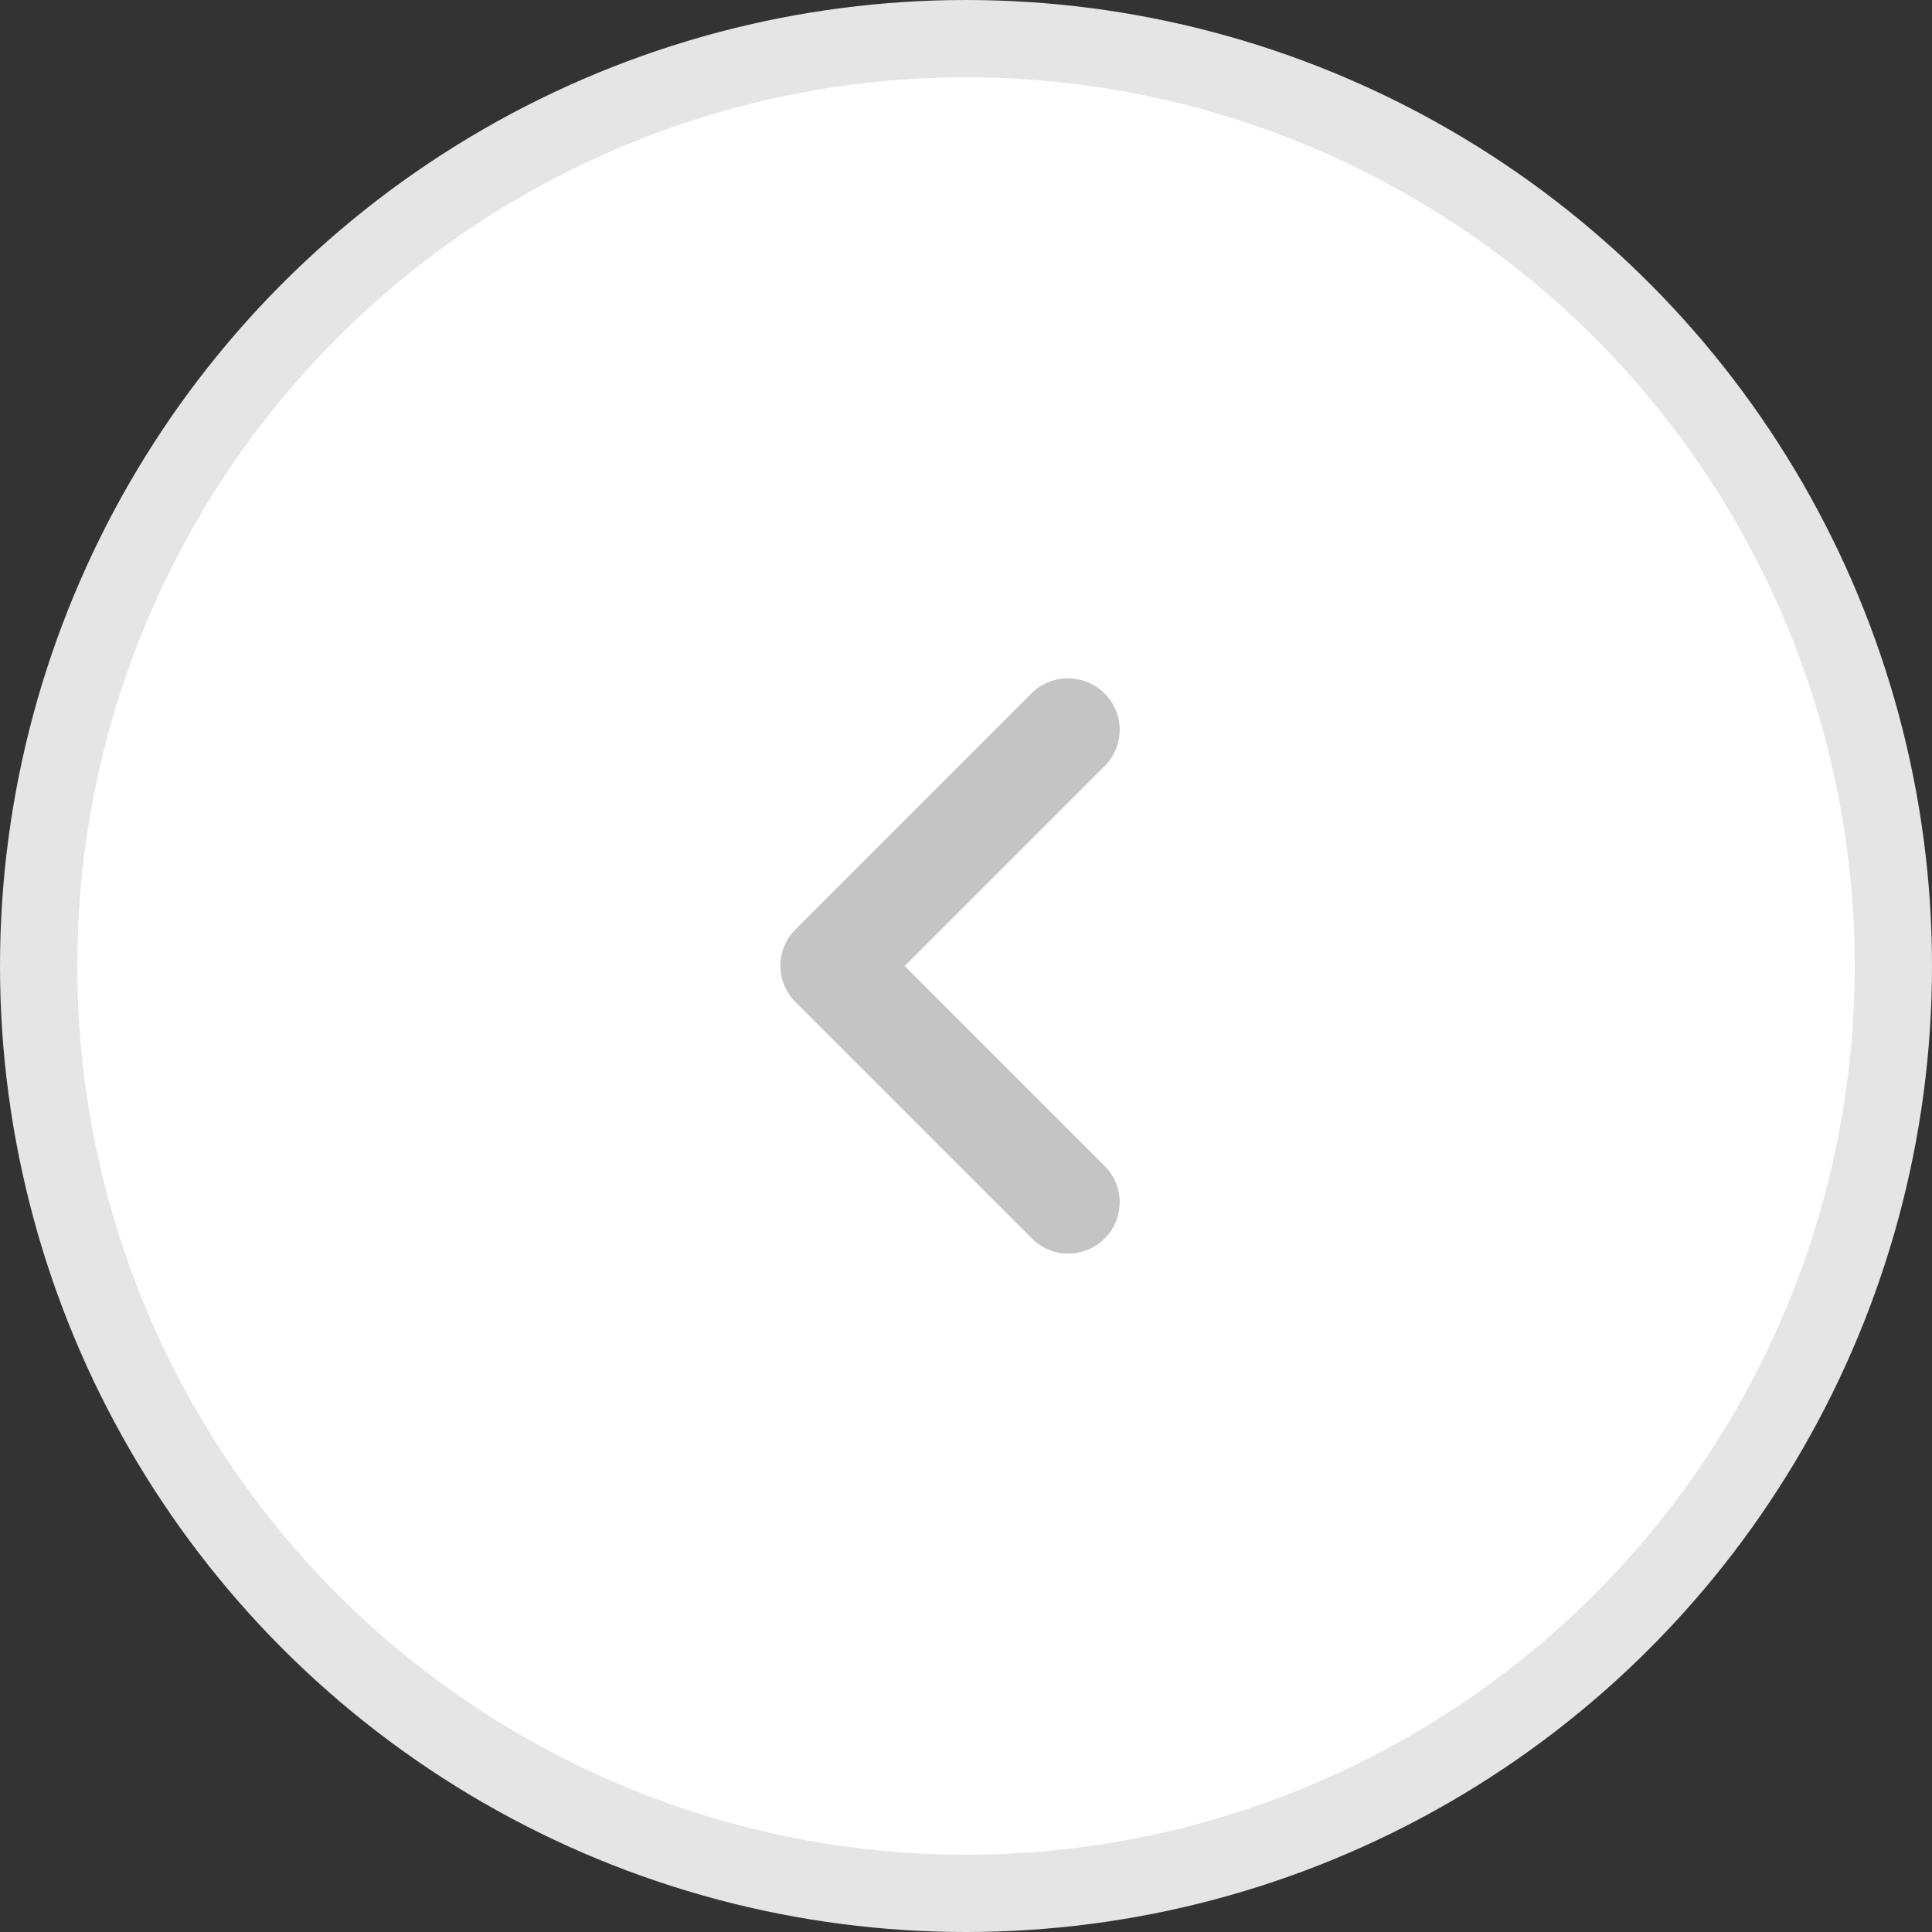 <svg width="50" height="50" viewBox="0 0 50 50" fill="none" xmlns="http://www.w3.org/2000/svg">
<rect x="0" y="0" width="50" height="50" fill="#333333" stroke="none"/>
<circle cx="25" cy="25" r="24" fill="white" stroke="#E5E5E5" stroke-width="2"/>
<path d="M28.587 17.947C29.107 18.467 29.107 19.307 28.587 19.827L23.413 25L28.587 30.173C29.107 30.693 29.107 31.533 28.587 32.053C28.067 32.573 27.227 32.573 26.707 32.053L20.587 25.933C20.067 25.413 20.067 24.573 20.587 24.053L26.707 17.933C27.213 17.427 28.067 17.427 28.587 17.947Z" fill="#C4C4C4"/>
</svg>
